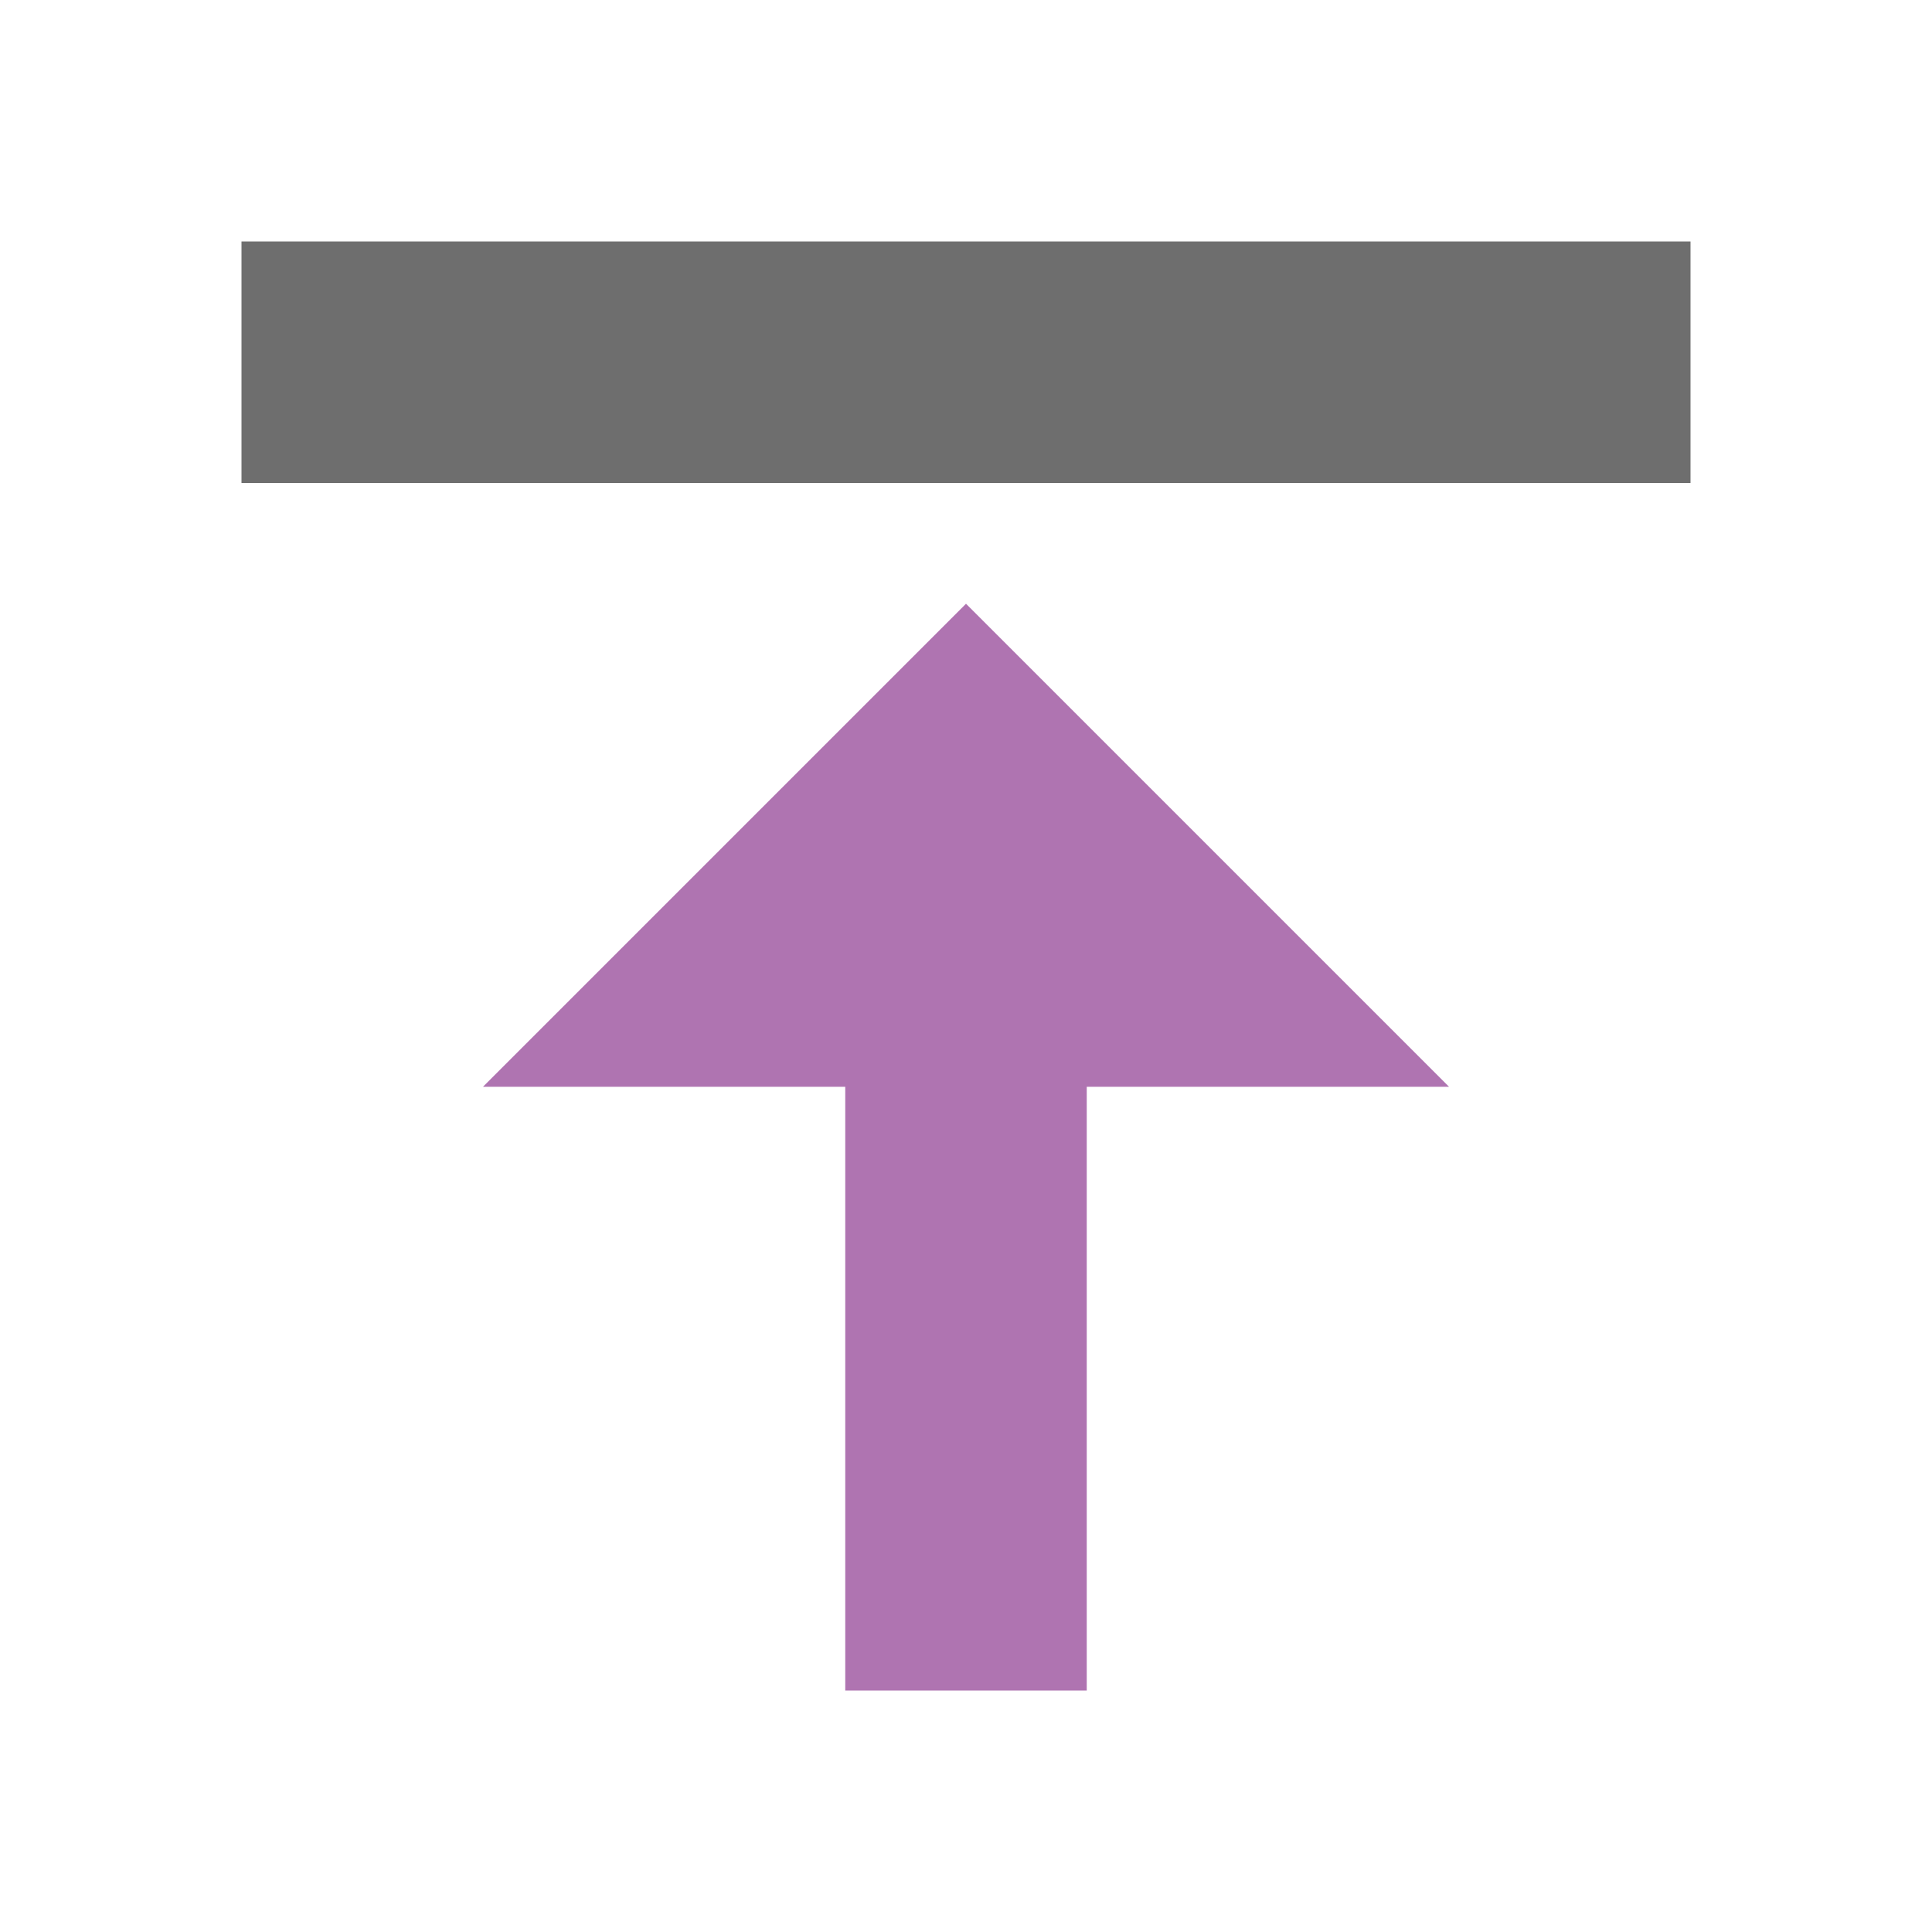 <svg xmlns="http://www.w3.org/2000/svg" width="16" height="16" viewBox="0 0 16 16">
    <g>
        <path d="M7,9l-3,0l4,-4l4,4l-3,0l0,5l-2,0l0,-5Z" style="fill:#af74b1;"/>
        <rect x="2" y="2" width="12" height="2" style="fill:#6e6e6e;"/>
    </g>
</svg>
